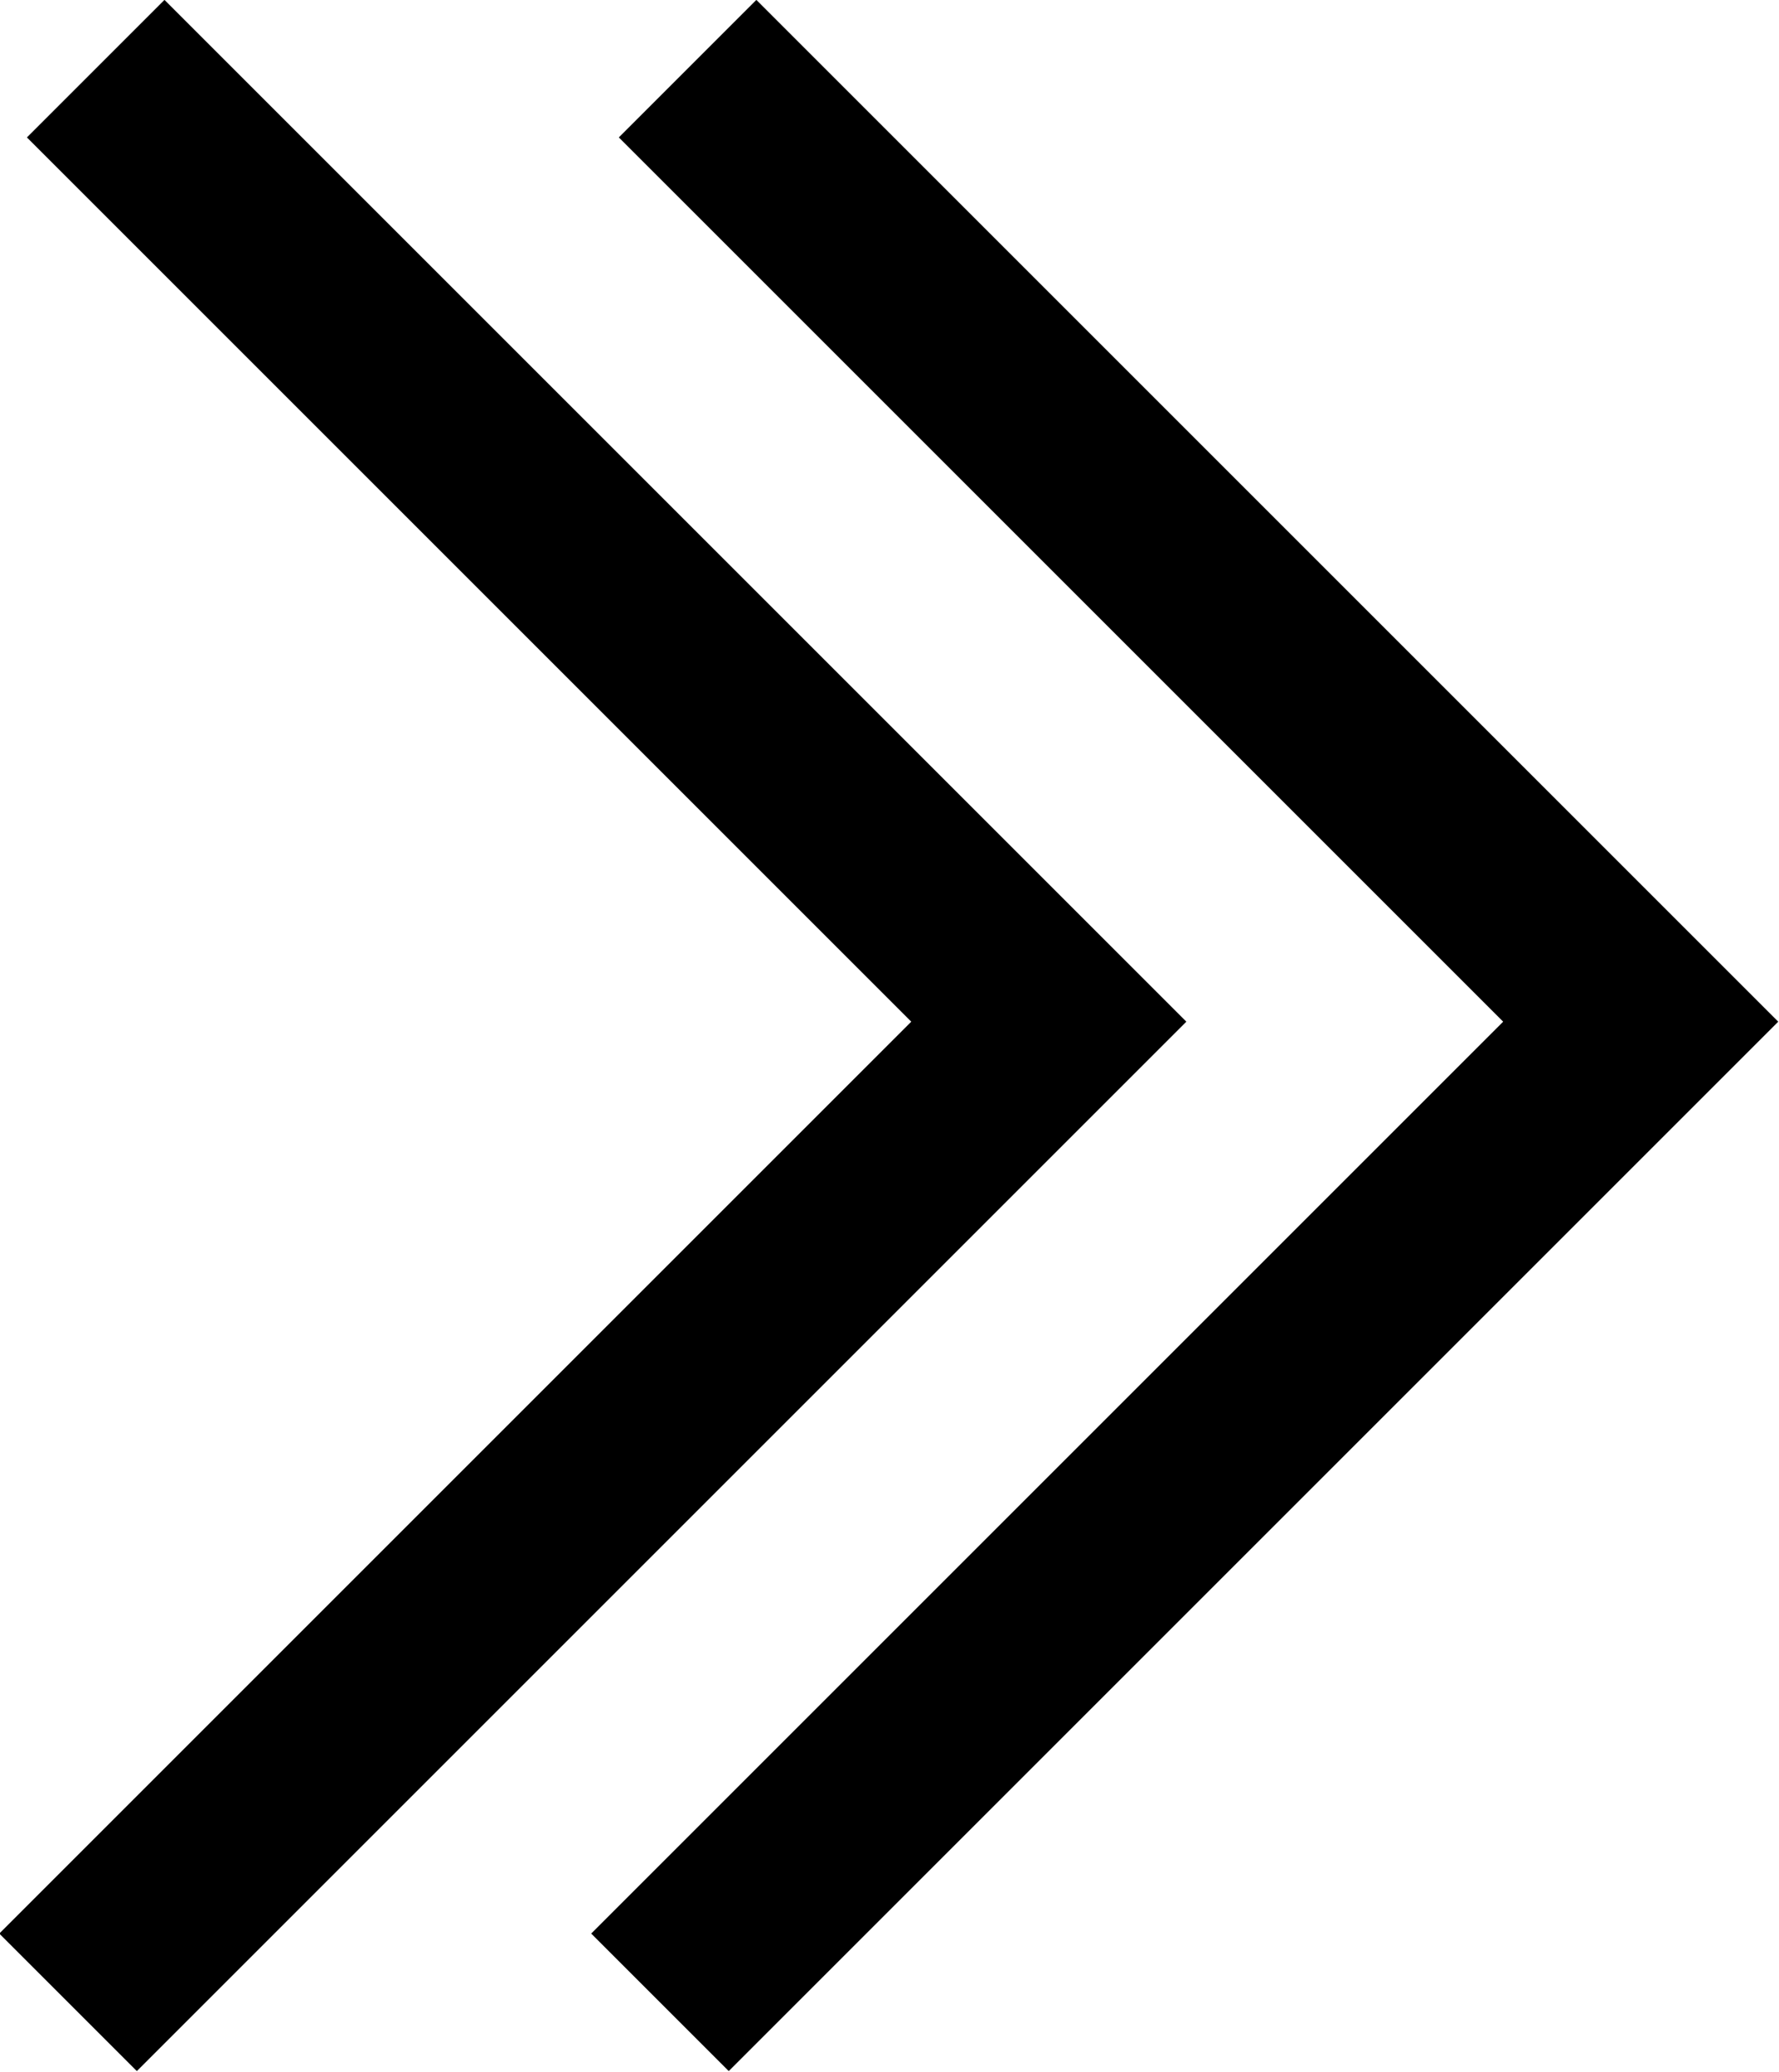 <svg xmlns="http://www.w3.org/2000/svg" width="9.146" height="10.652" viewBox="0 0 9.146 10.652">
  <defs>
    <style>
      .cls-1 {
        fill: none;
        stroke: #000;
        stroke-miterlimit: 10;
      }
    </style>
  </defs>
  <g id="그룹_110" data-name="그룹 110" transform="translate(-1814.139 -1751.597)">
    <path id="패스_138" data-name="패스 138" class="cls-1" d="M-11619.541,8326.131l4.9,4.9-5.042,5.042" transform="translate(13437.215 -6574.181)"/>
    <path id="패스_318" data-name="패스 318" class="cls-1" d="M-11619.541,8326.131l4.9,4.9-5.042,5.042" transform="translate(13434.172 -6574.181)"/>
  </g>
</svg>
